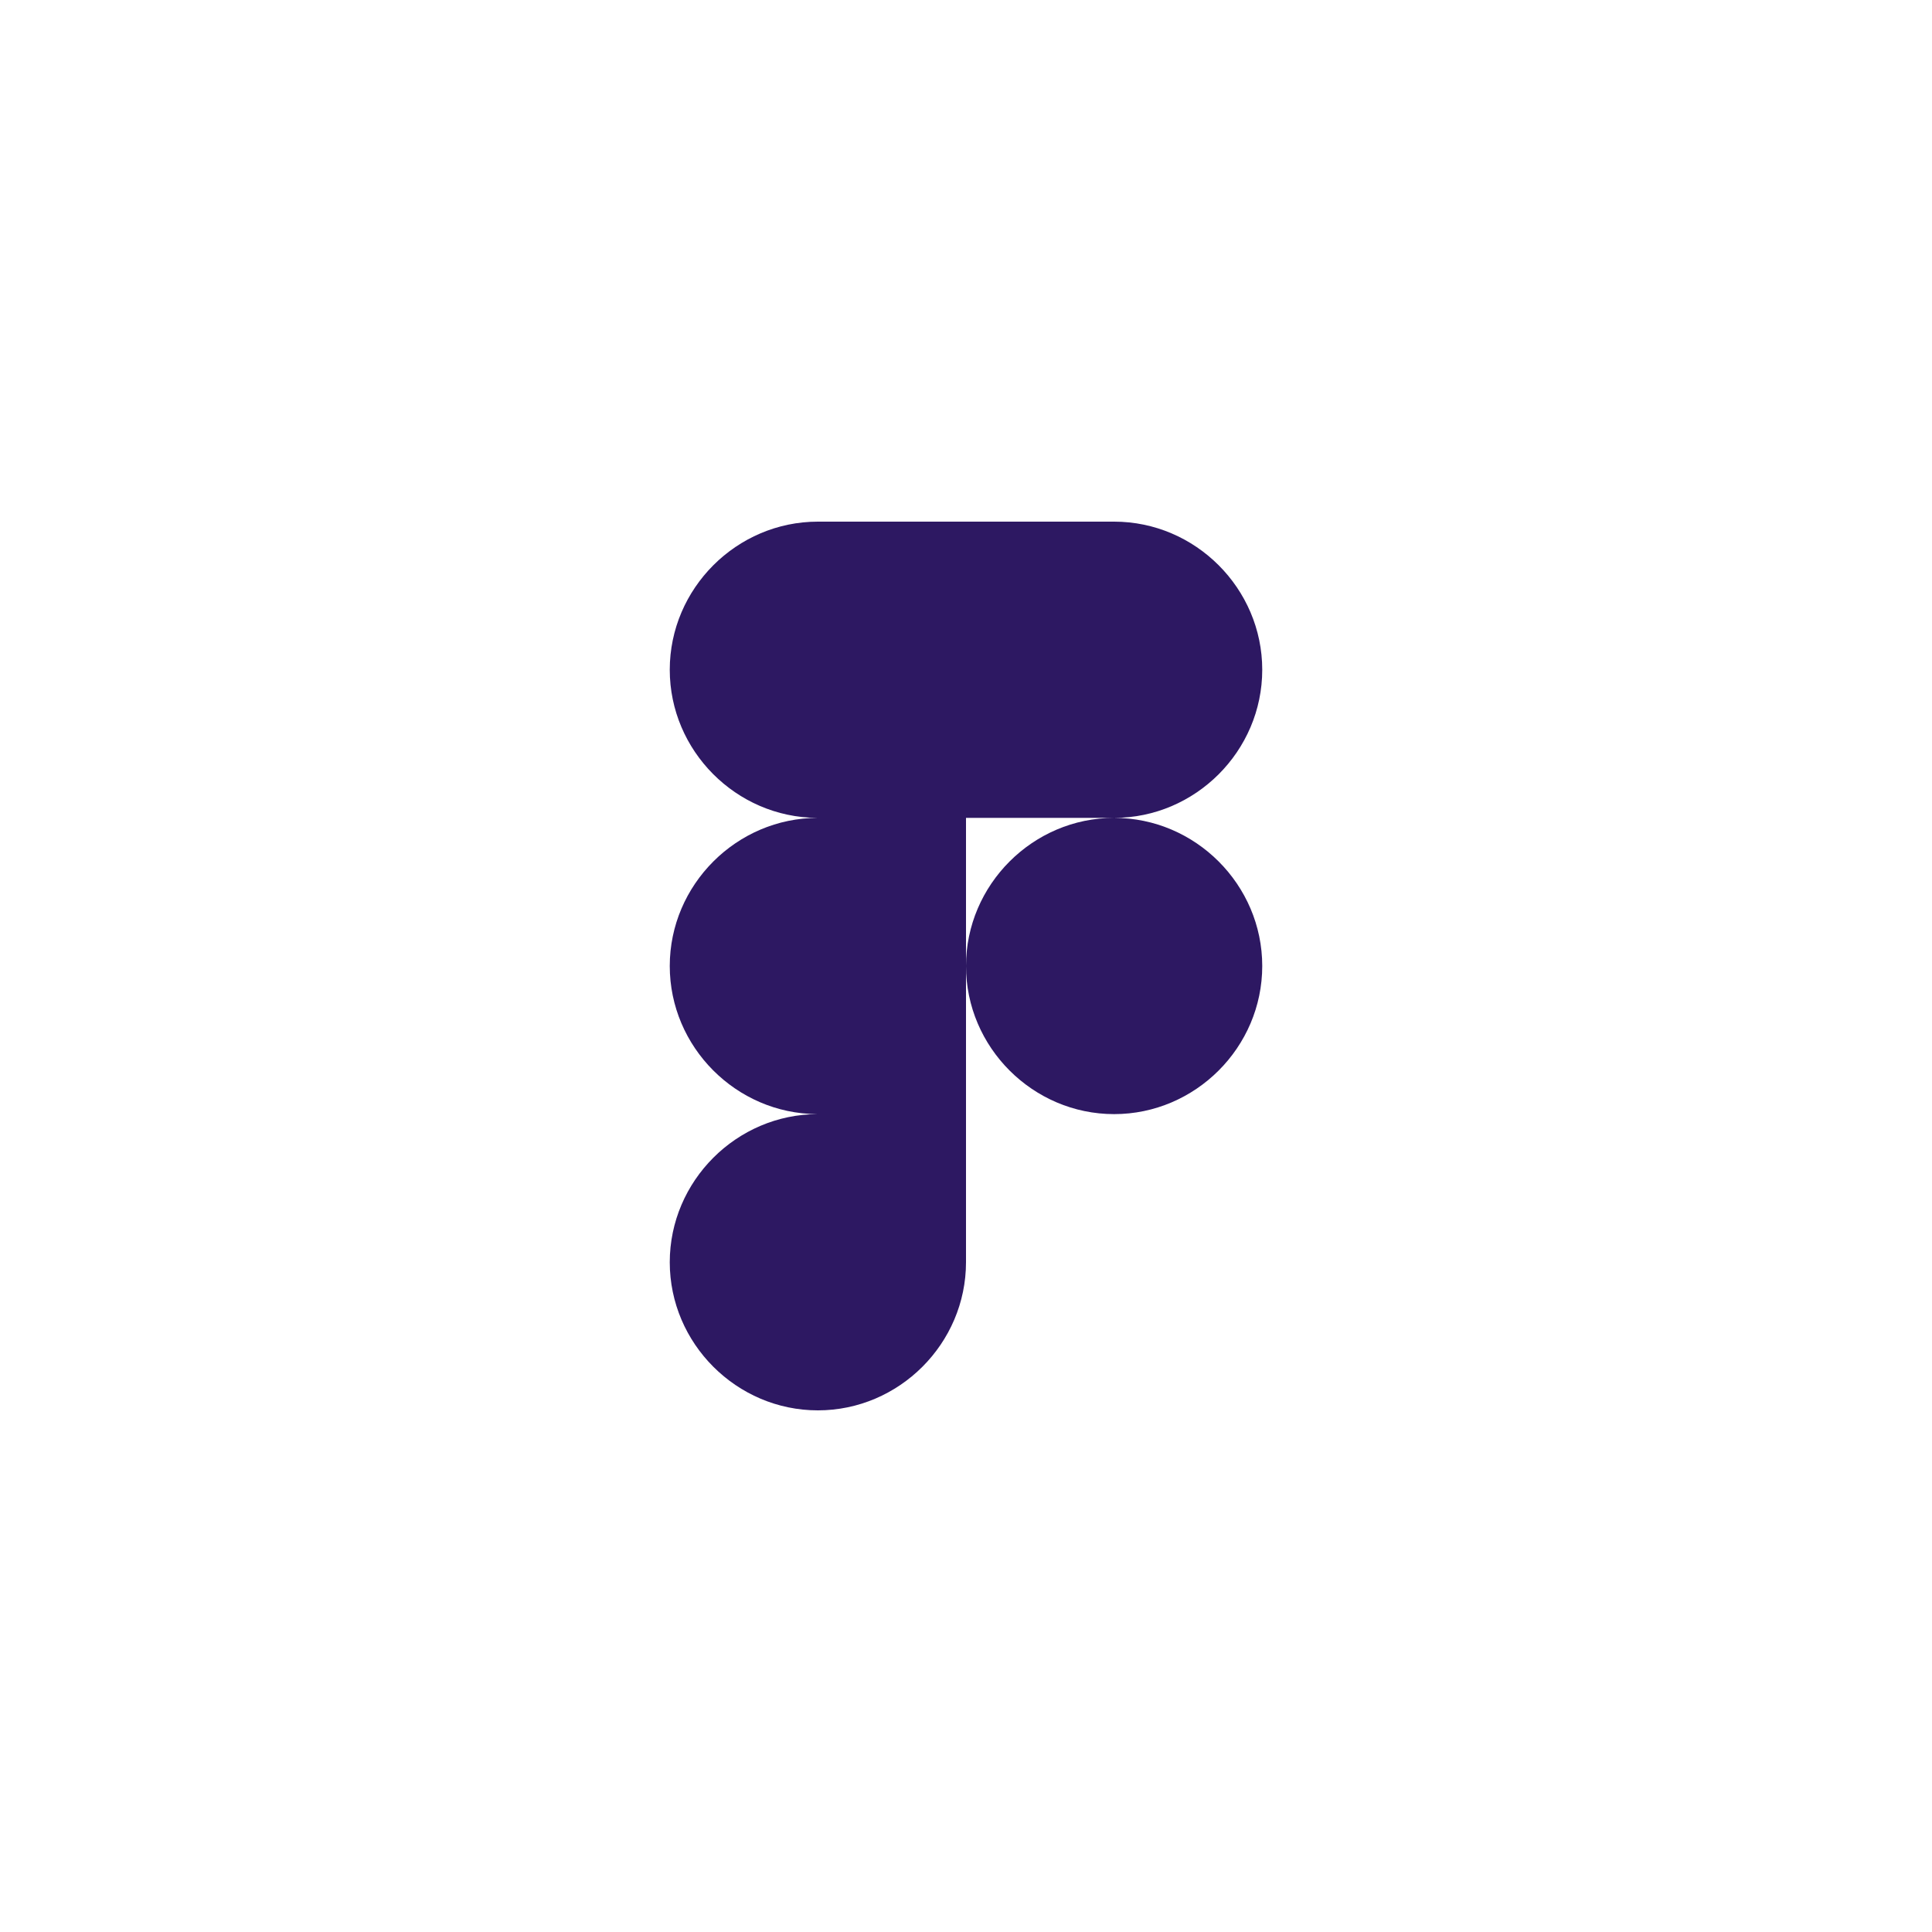 <svg width="100%" height="100%" viewBox="0 0 200 200" version="1.1" xmlns="http://www.w3.org/2000/svg" xmlns:xlink="http://www.w3.org/1999/xlink" xml:space="preserve" xmlns:serif="http://www.serif.com/" style="fill-rule:evenodd;clip-rule:evenodd;stroke-linejoin:round;stroke-miterlimit:2;" fill="#2D1862">
    <path d="M100,100C100,91.588 106.922,84.667 115.333,84.667C123.745,84.667 130.667,91.588 130.667,100C130.667,108.412 123.745,115.333 115.333,115.333C106.922,115.333 100,108.412 100,100ZM100,130.667C100,139.078 93.078,146 84.667,146C76.255,146 69.333,139.078 69.333,130.667C69.333,122.255 76.255,115.333 84.667,115.333L84.568,115.333C76.201,115.279 69.333,108.379 69.333,100C69.333,91.588 76.255,84.667 84.667,84.667L84.568,84.666C76.201,84.613 69.333,77.712 69.333,69.333C69.333,60.922 76.255,54 84.667,54L115.333,54C123.745,54 130.667,60.922 130.667,69.333C130.667,77.745 123.745,84.667 115.333,84.667L100,84.667L100,130.667Z" style="fill-rule:nonzero;"/>
</svg>
